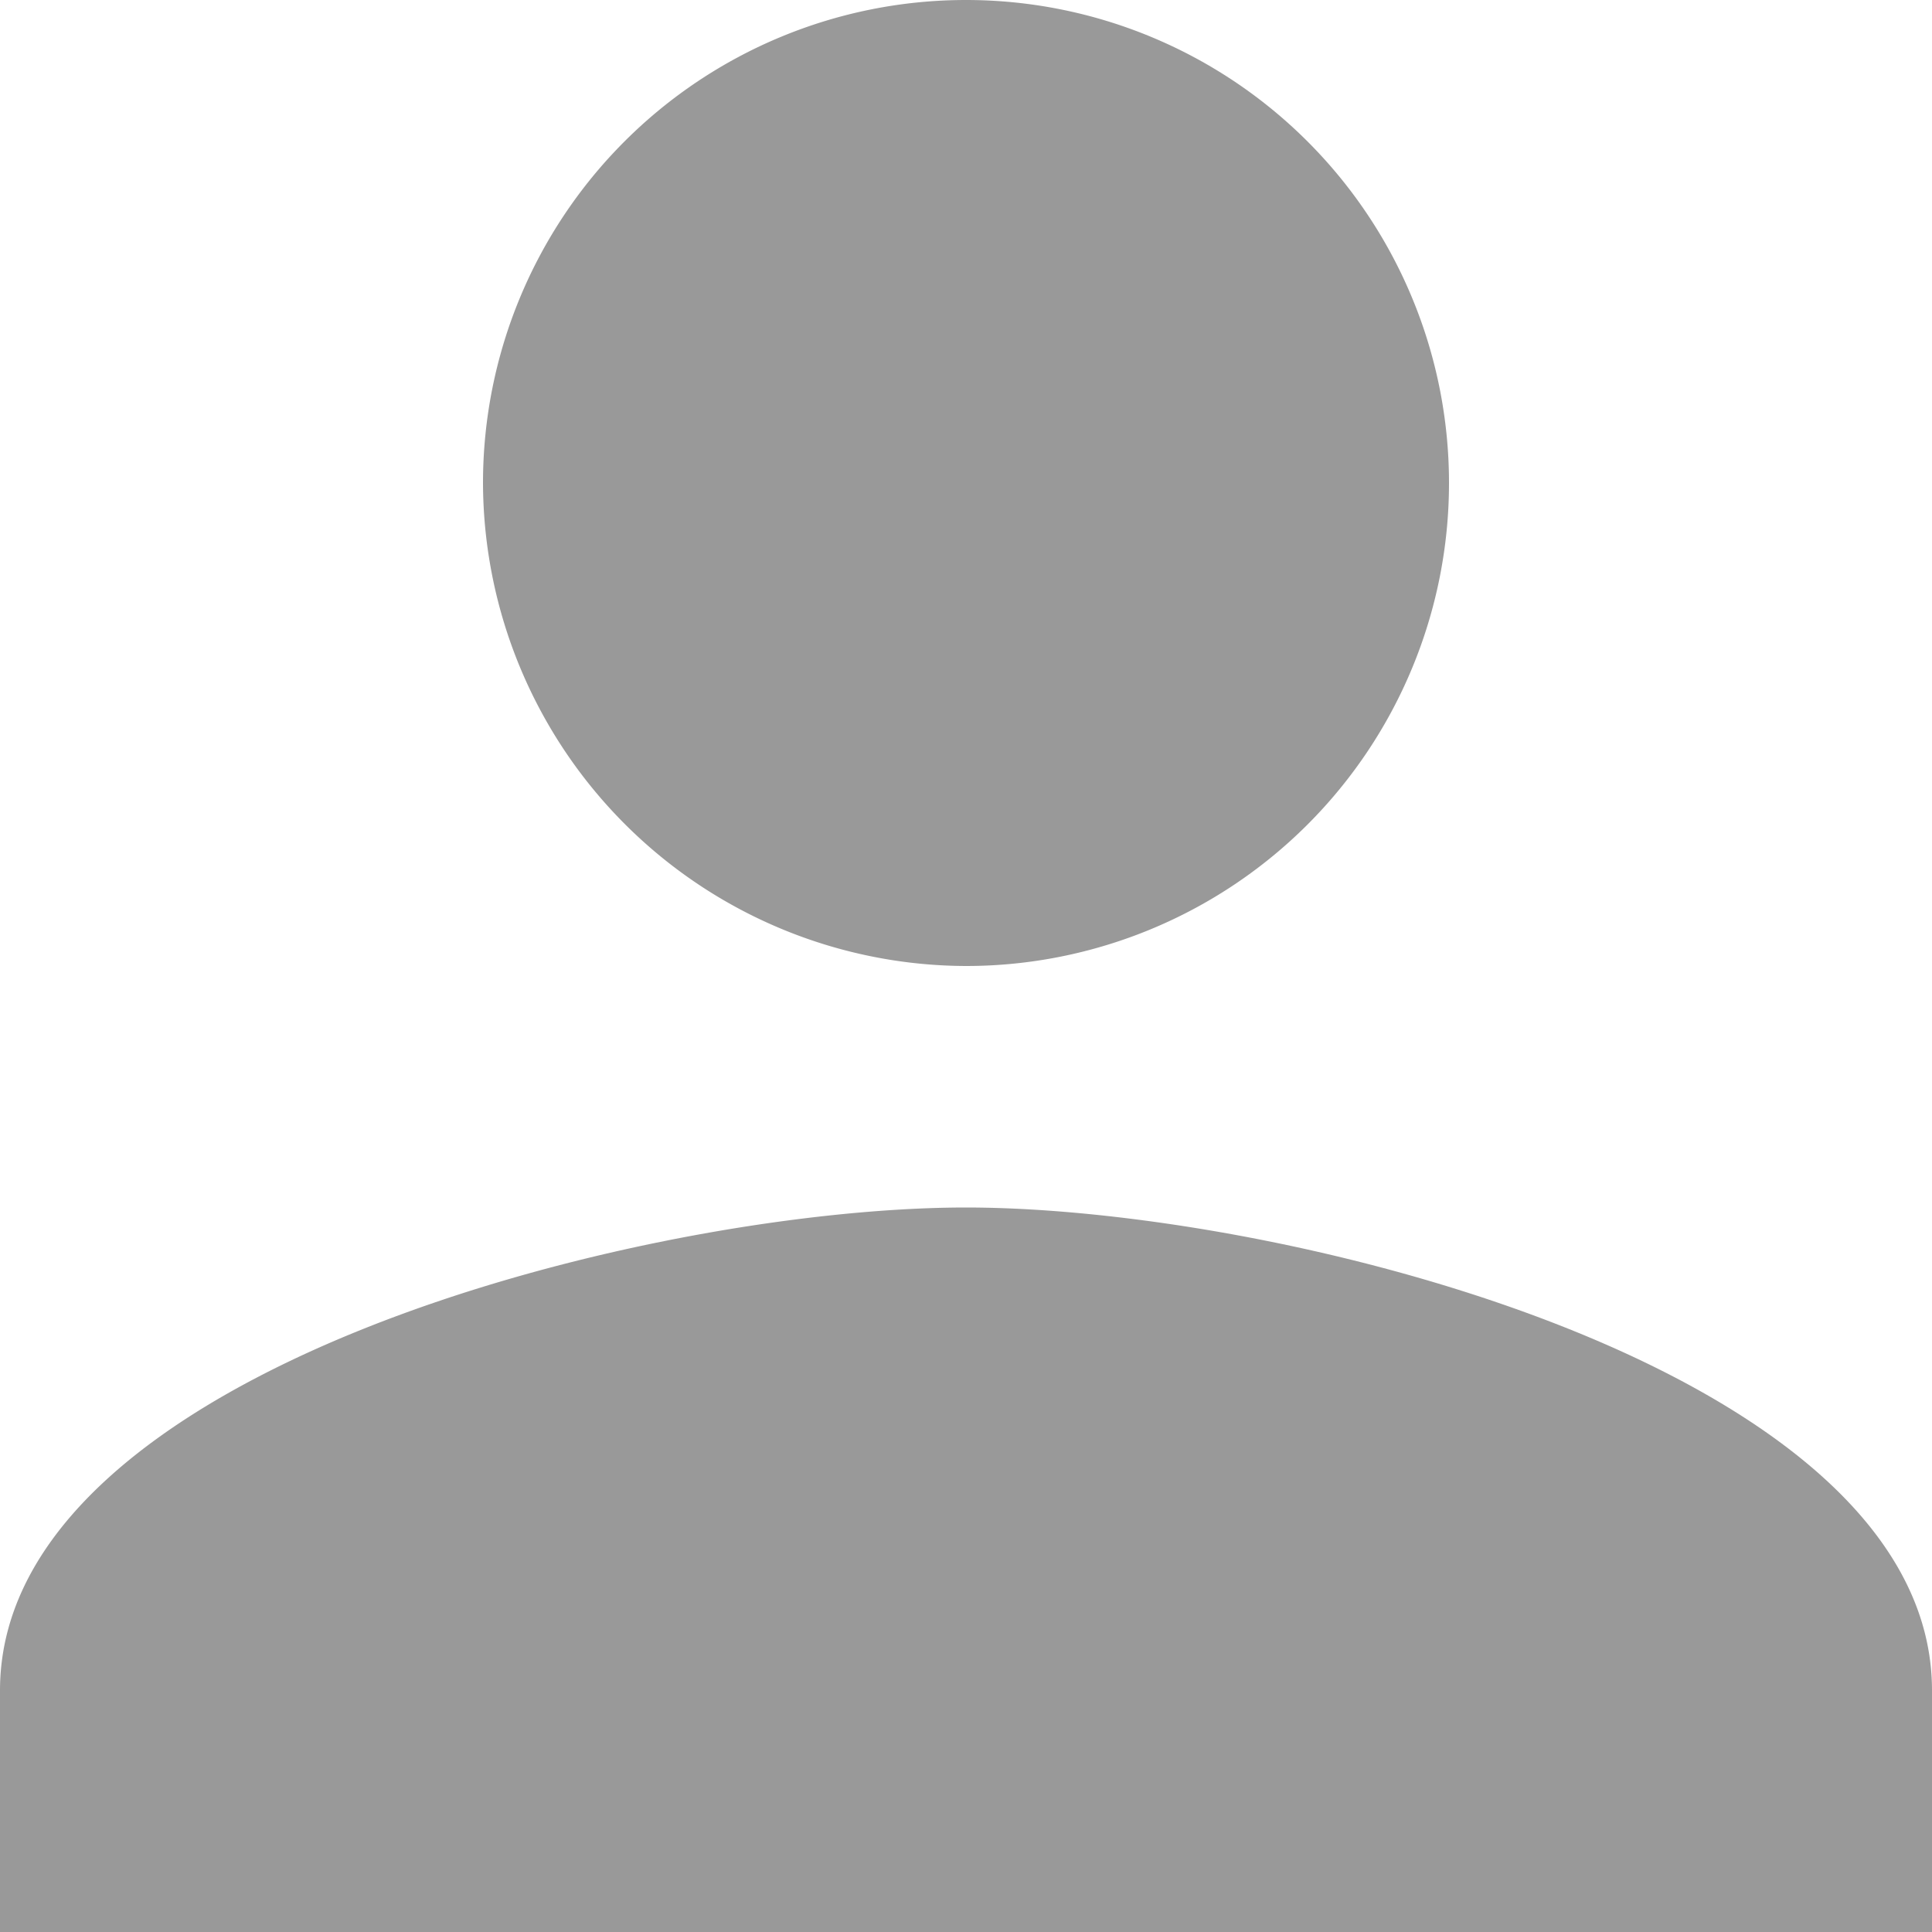 <svg xmlns="http://www.w3.org/2000/svg" width="20" height="20" viewBox="0 0 20 20">
  <path id="Icon_ionic-md-person" data-name="Icon ionic-md-person" d="M14.5,14.5a5,5,0,1,0-5-5A5.015,5.015,0,0,0,14.5,14.5Zm0,2.5c-3.312,0-10,1.688-10,5v2.5h20V22C24.5,18.688,17.812,17,14.5,17Z" transform="translate(-4.5 -4.5)" opacity="0.4"/>
</svg>
